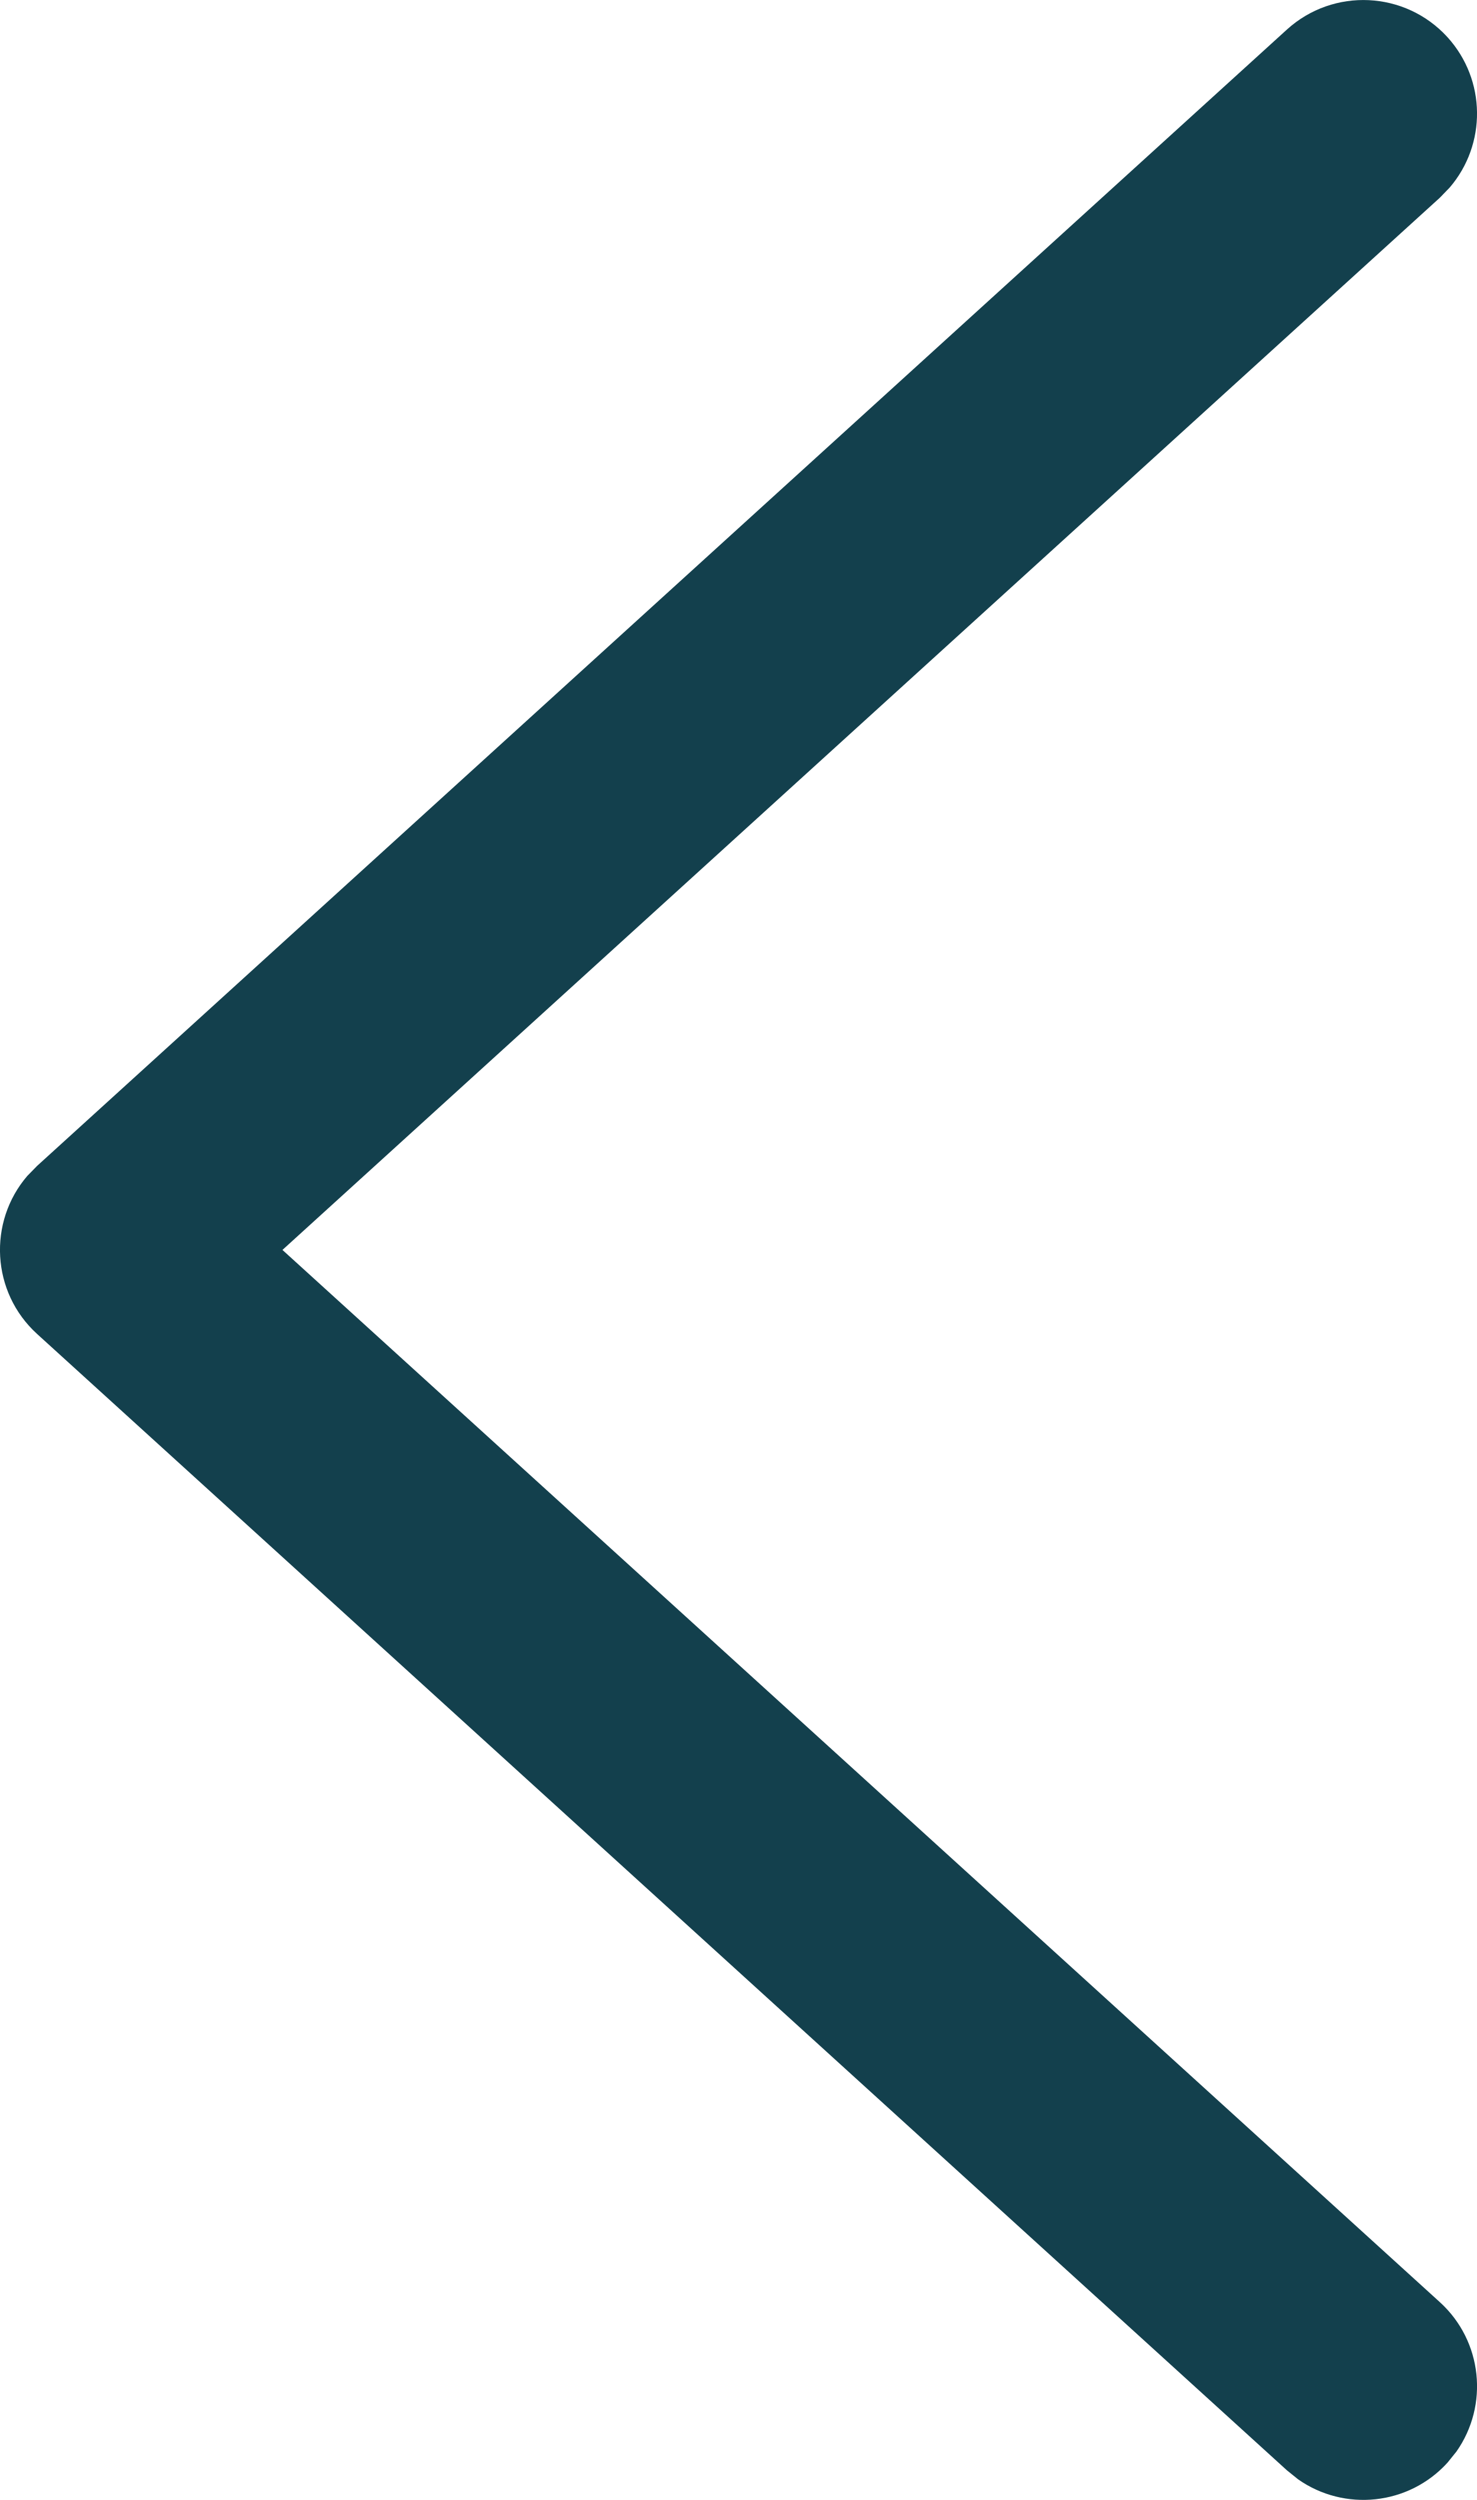 <?xml version="1.0" encoding="UTF-8"?>
<svg width="13px" height="22px" viewBox="0 0 13 22" version="1.1" xmlns="http://www.w3.org/2000/svg" xmlns:xlink="http://www.w3.org/1999/xlink">
    <g id="Page-2" stroke="none" stroke-width="1" fill="none" fill-rule="evenodd">
        <g id="01-Home" transform="translate(-46, -2960)" fill="#13404D" fill-rule="nonzero">
            <g id="Group-52" transform="translate(27, 2822)">
                <g id="Group-23" transform="translate(20, 139)">
                    <path d="M-0.74,-0.673 C-0.397,-1.05 0.168,-1.105 0.575,-0.819 L0.673,-0.74 L11.673,9.26 C12.078,9.628 12.107,10.247 11.76,10.651 L11.673,10.74 L0.673,20.74 C0.264,21.111 -0.368,21.081 -0.74,20.673 C-1.083,20.295 -1.084,19.728 -0.76,19.35 L-0.673,19.26 L9.514,10 L-0.673,0.74 C-1.05,0.397 -1.105,-0.168 -0.819,-0.575 L-0.74,-0.673 Z" id="Stroke-1-Copy-4" transform="translate(5.5, 10) rotate(-180) translate(-5.5, -10) "></path>
                </g>
            </g>
        </g>
    </g>
</svg>